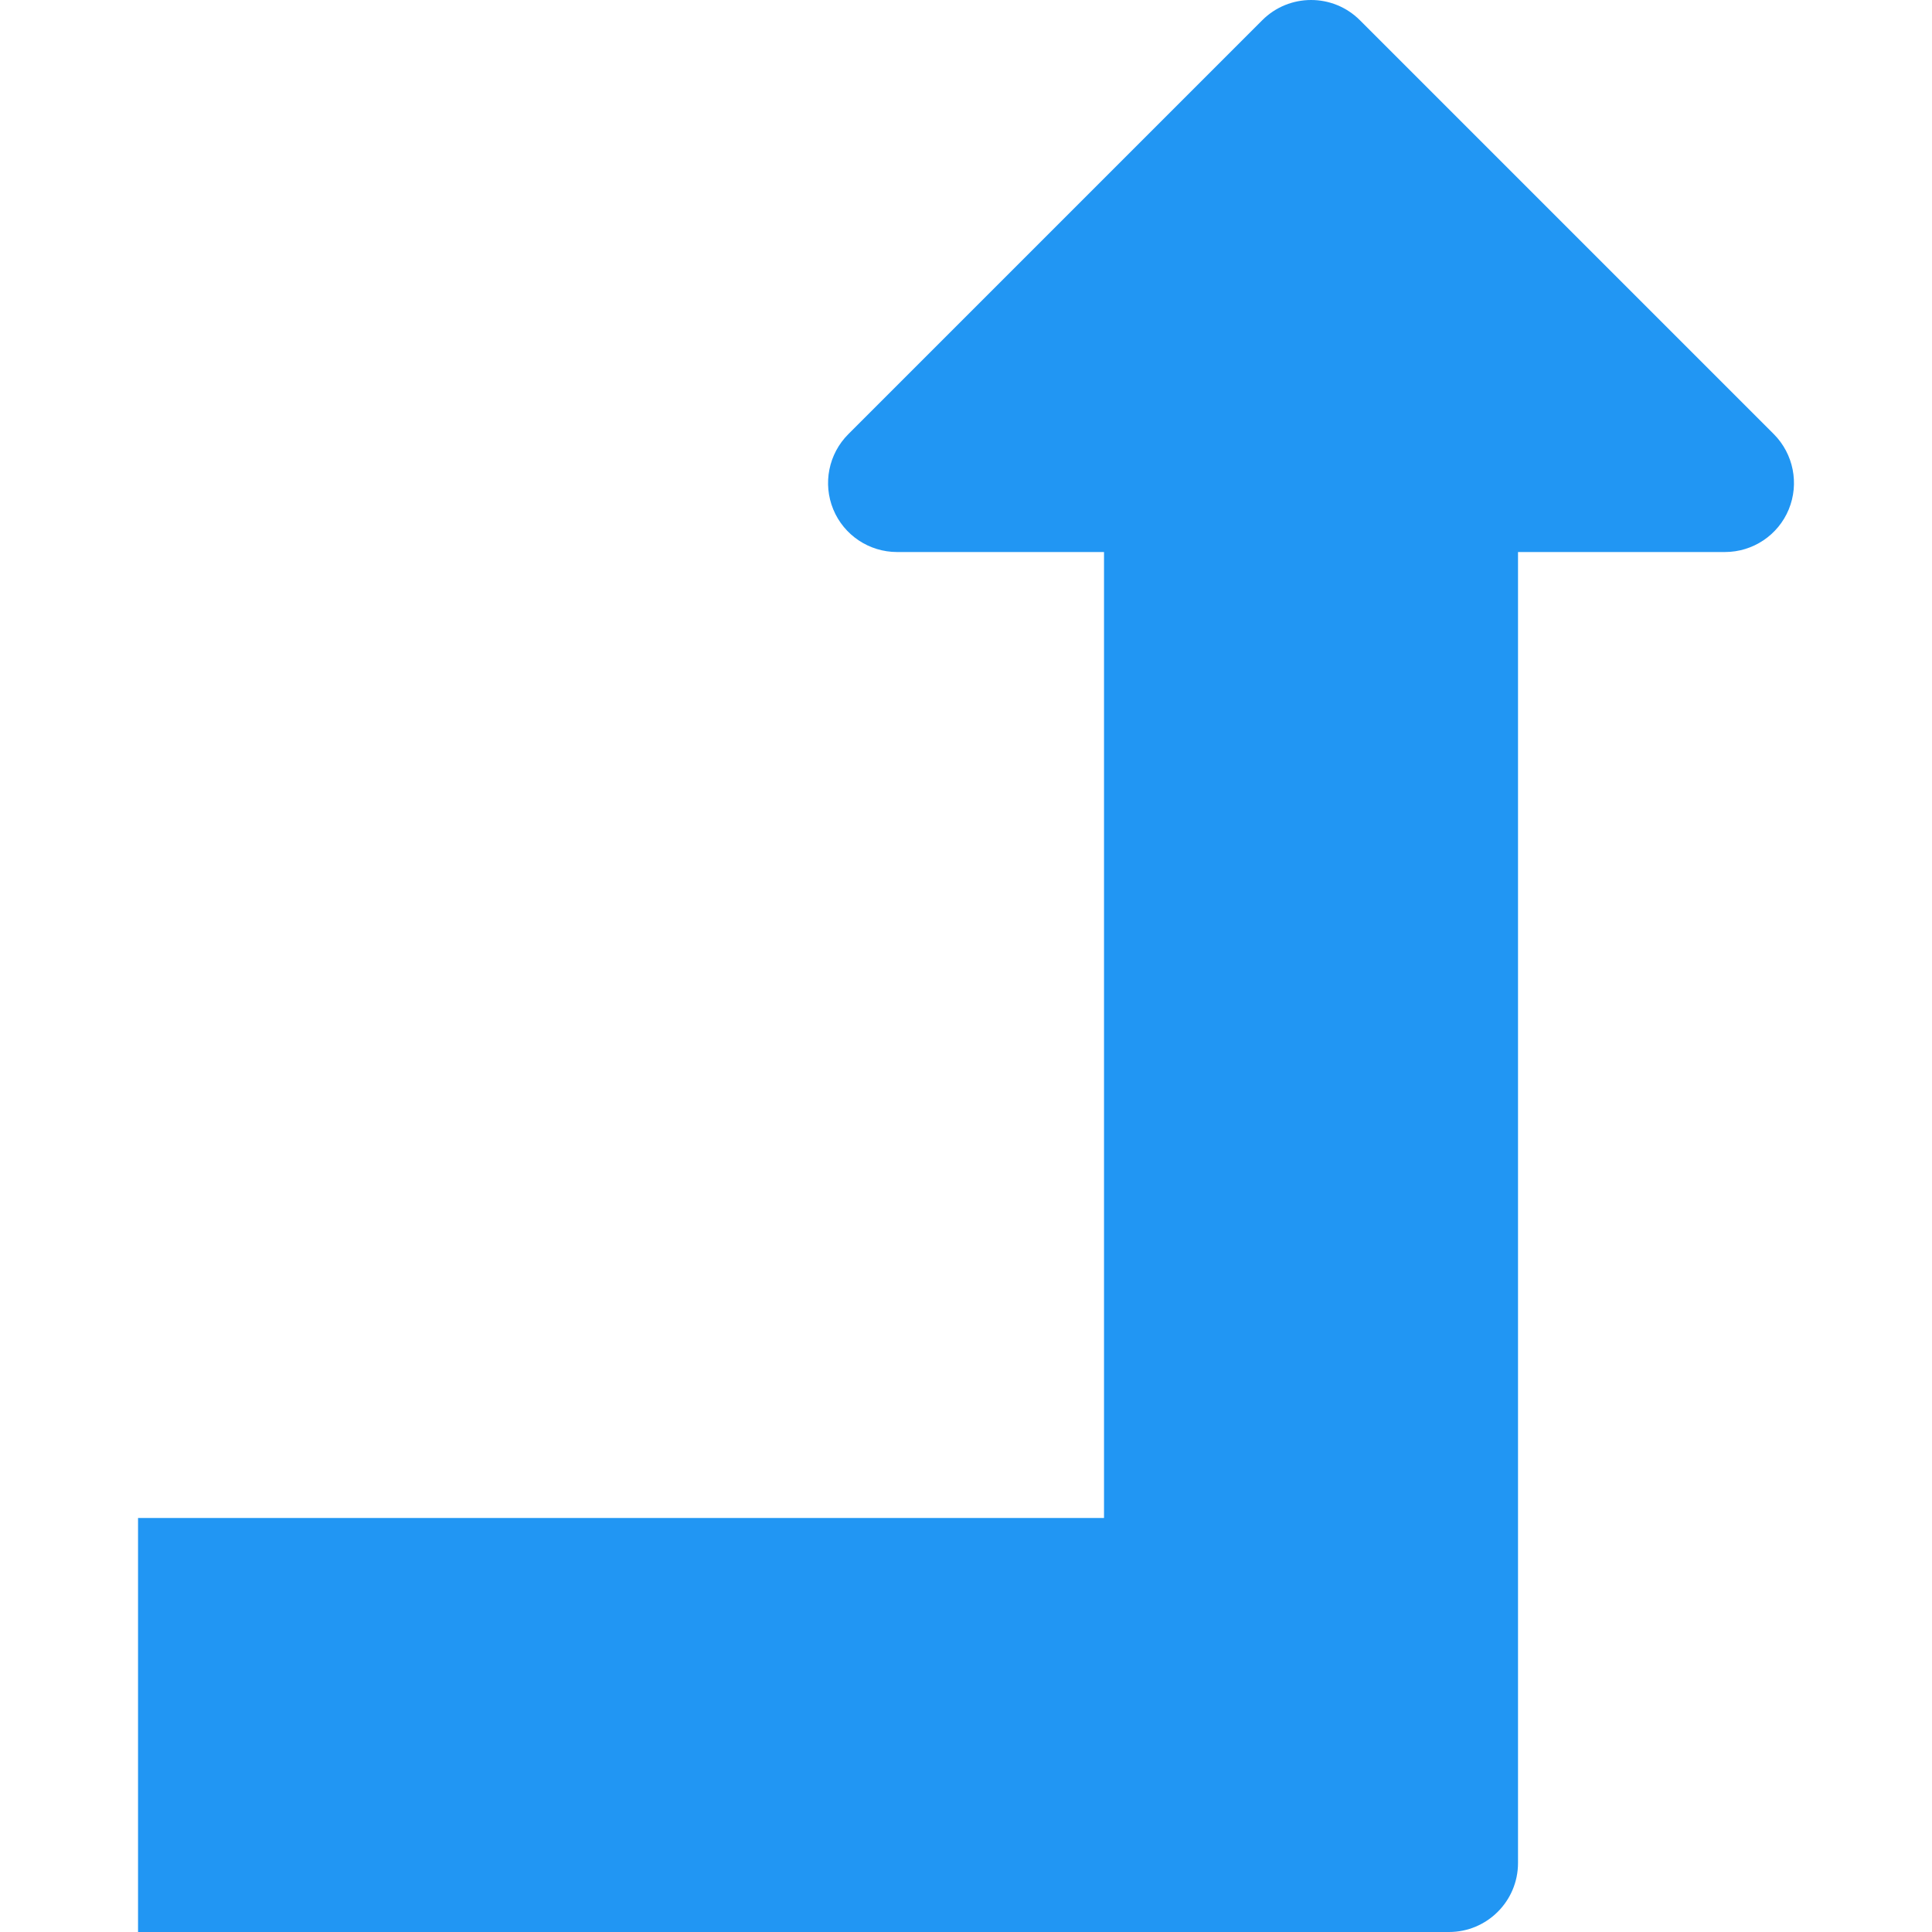 <?xml version="1.0" encoding="iso-8859-1"?>
<!-- Generator: Adobe Illustrator 19.0.0, SVG Export Plug-In . SVG Version: 6.00 Build 0)  -->
<svg version="1.1" id="Capa_1" xmlns="http://www.w3.org/2000/svg" xmlns:xlink="http://www.w3.org/1999/xlink" x="0px" y="0px"
	 viewBox="0 0 448.008 448.008" style="enable-background:new 0 0 448.008 448.008;" xml:space="preserve">
<path style="fill:#2196F3;" d="M411.336,100.68l-96-96c-6.24-6.24-16.384-6.24-22.624,0l-96,96
	c-4.576,4.576-5.952,11.456-3.488,17.44c2.464,5.984,8.32,9.888,14.784,9.888h48v224h-224v96h304c8.832,0,16-7.168,16-16v-304l0,0
	h48c6.464,0,12.32-3.904,14.784-9.888S415.88,105.256,411.336,100.68z"/>
<g>
</g>
<g>
</g>
<g>
</g>
<g>
</g>
<g>
</g>
<g>
</g>
<g>
</g>
<g>
</g>
<g>
</g>
<g>
</g>
<g>
</g>
<g>
</g>
<g>
</g>
<g>
</g>
<g>
</g>
</svg>
